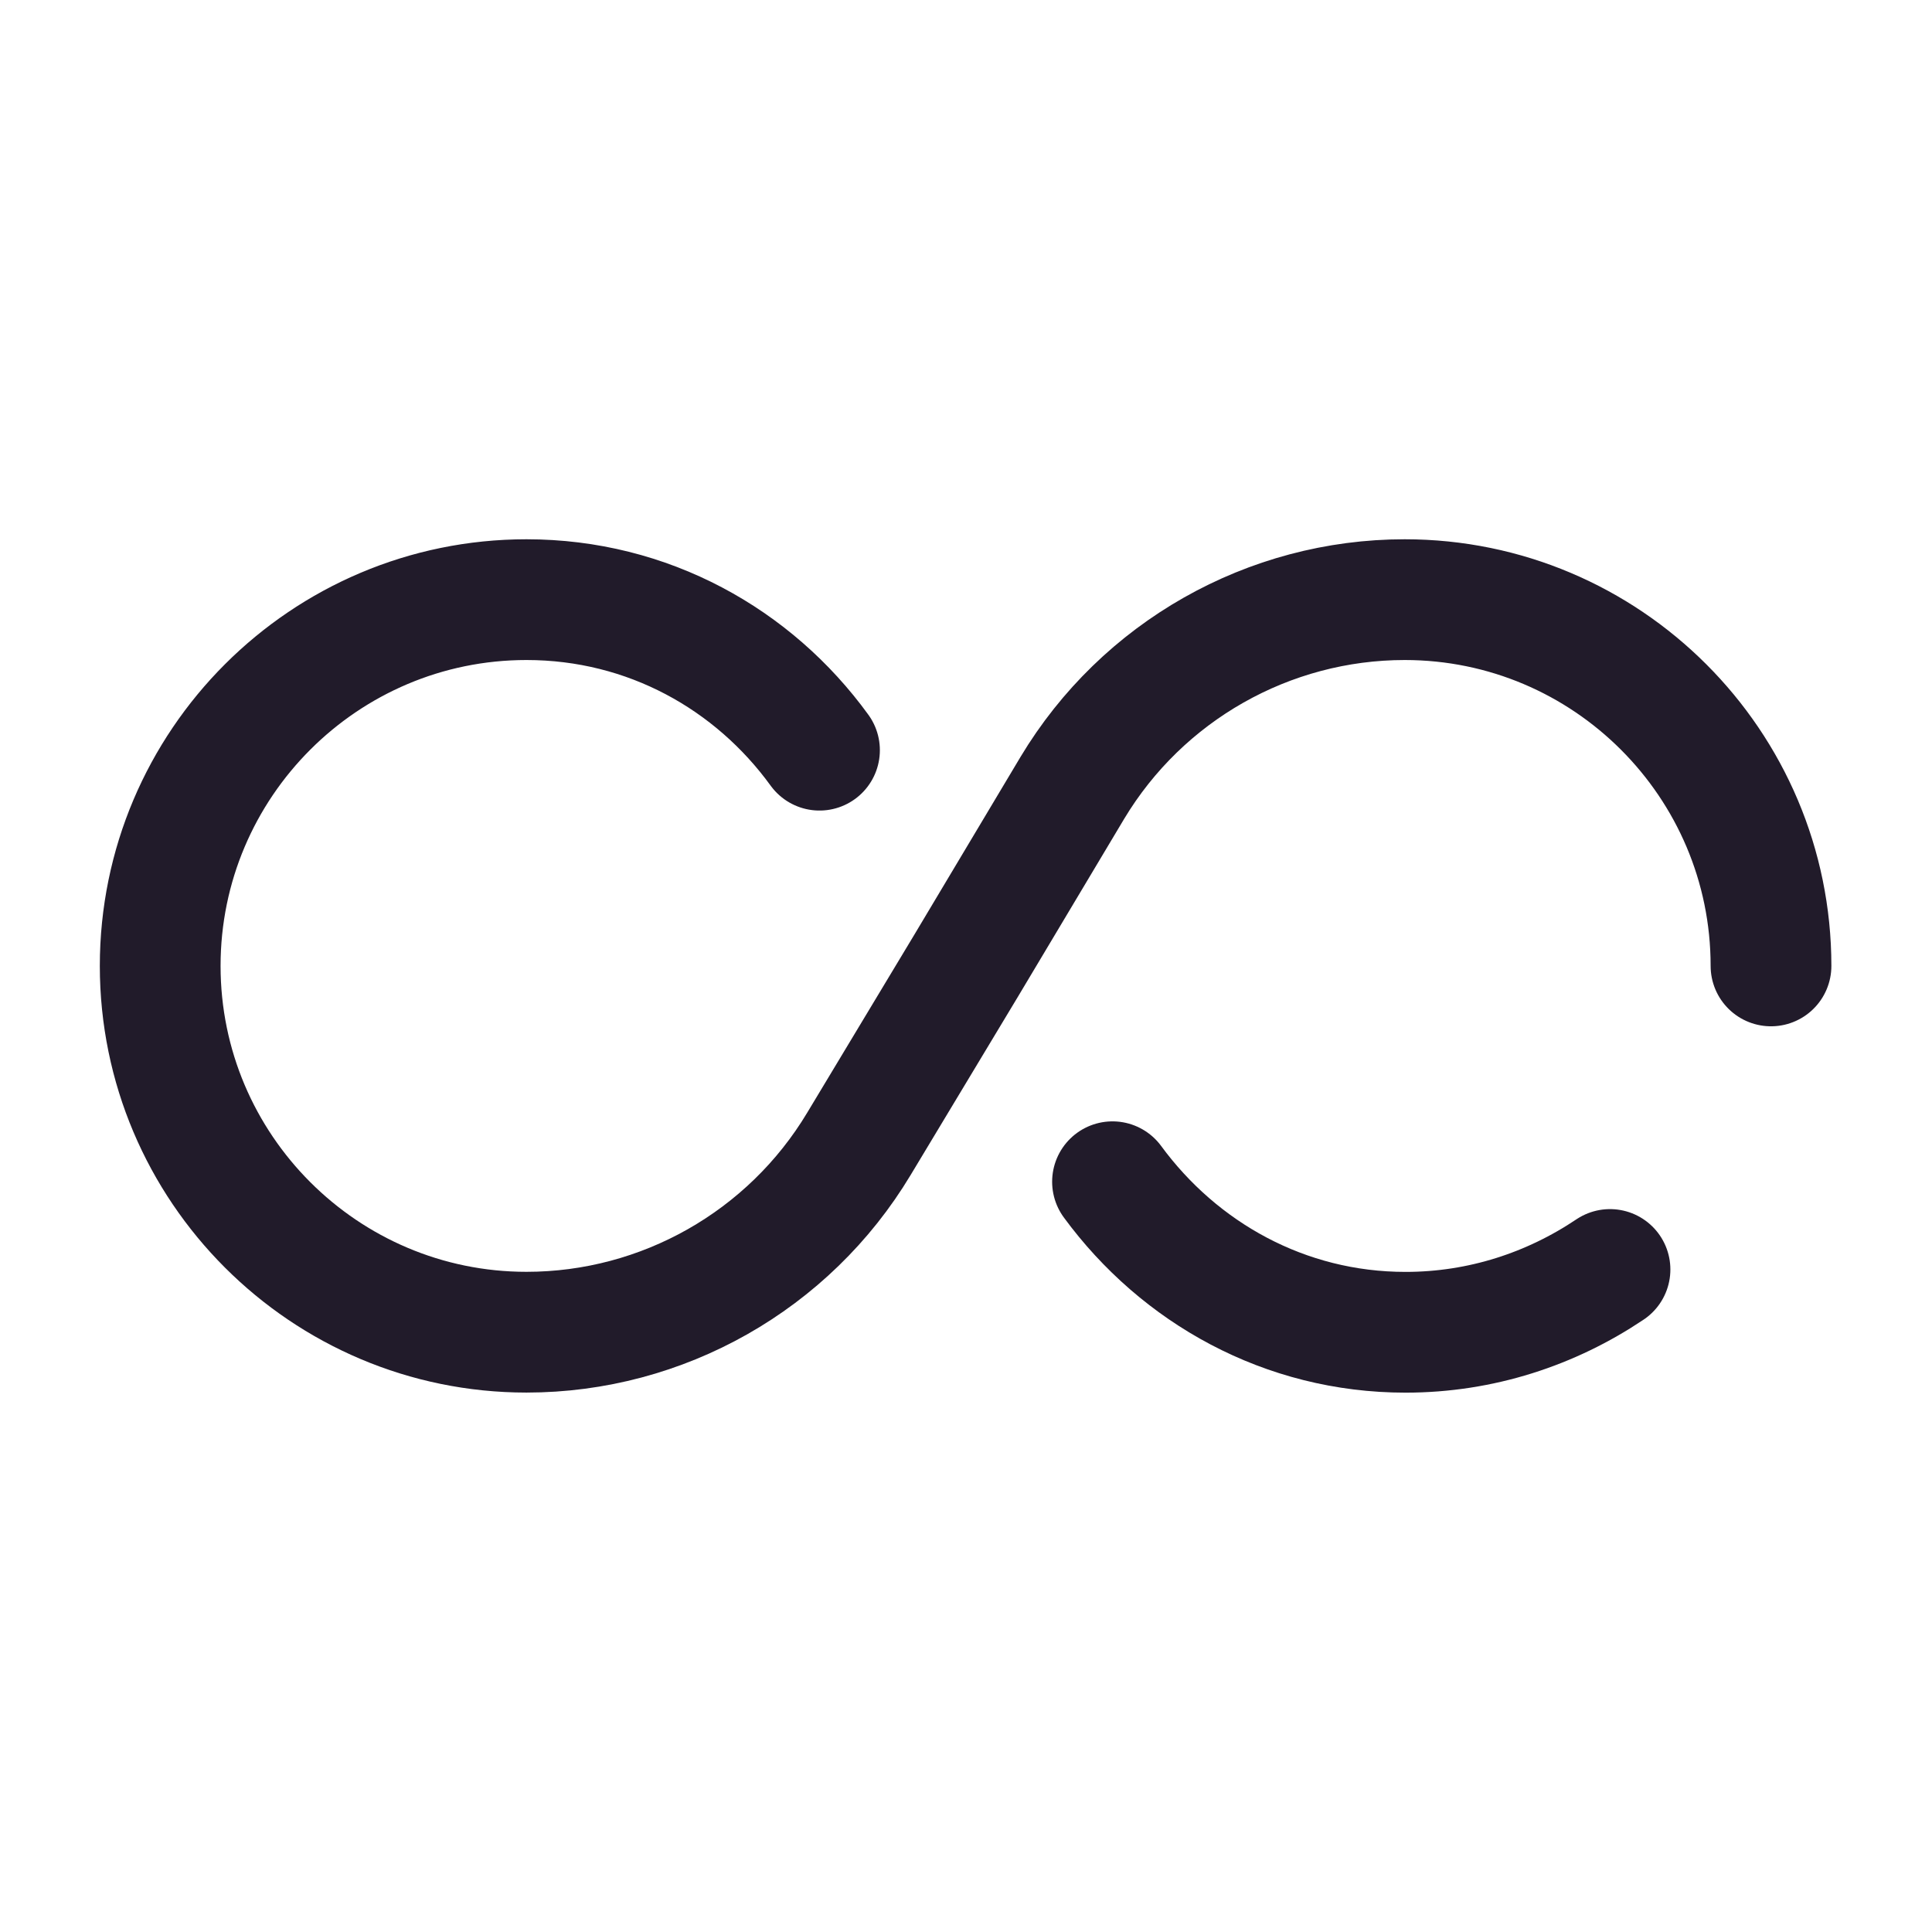 <svg width="24" height="24" viewBox="0 0 24 24" fill="none" xmlns="http://www.w3.org/2000/svg">
<path d="M20 15.77C19.27 16.26 18.4 16.55 17.46 16.55C15.96 16.55 14.65 15.81 13.82 14.68" stroke="#211B2A" stroke-width="1.5" stroke-linecap="round" stroke-linejoin="round"/>
<path d="M10.18 9.319C9.36 8.189 8.05 7.449 6.54 7.449C4.03 7.449 1.99 9.489 1.99 11.999C1.99 14.509 4.03 16.549 6.54 16.549C8.23 16.549 9.8 15.659 10.67 14.209L12 11.999L13.32 9.789C14.19 8.339 15.76 7.449 17.45 7.449C19.96 7.449 22 9.489 22 11.999" stroke="#211B2A" stroke-width="1.5" stroke-linecap="round" stroke-linejoin="round"/>
</svg>

